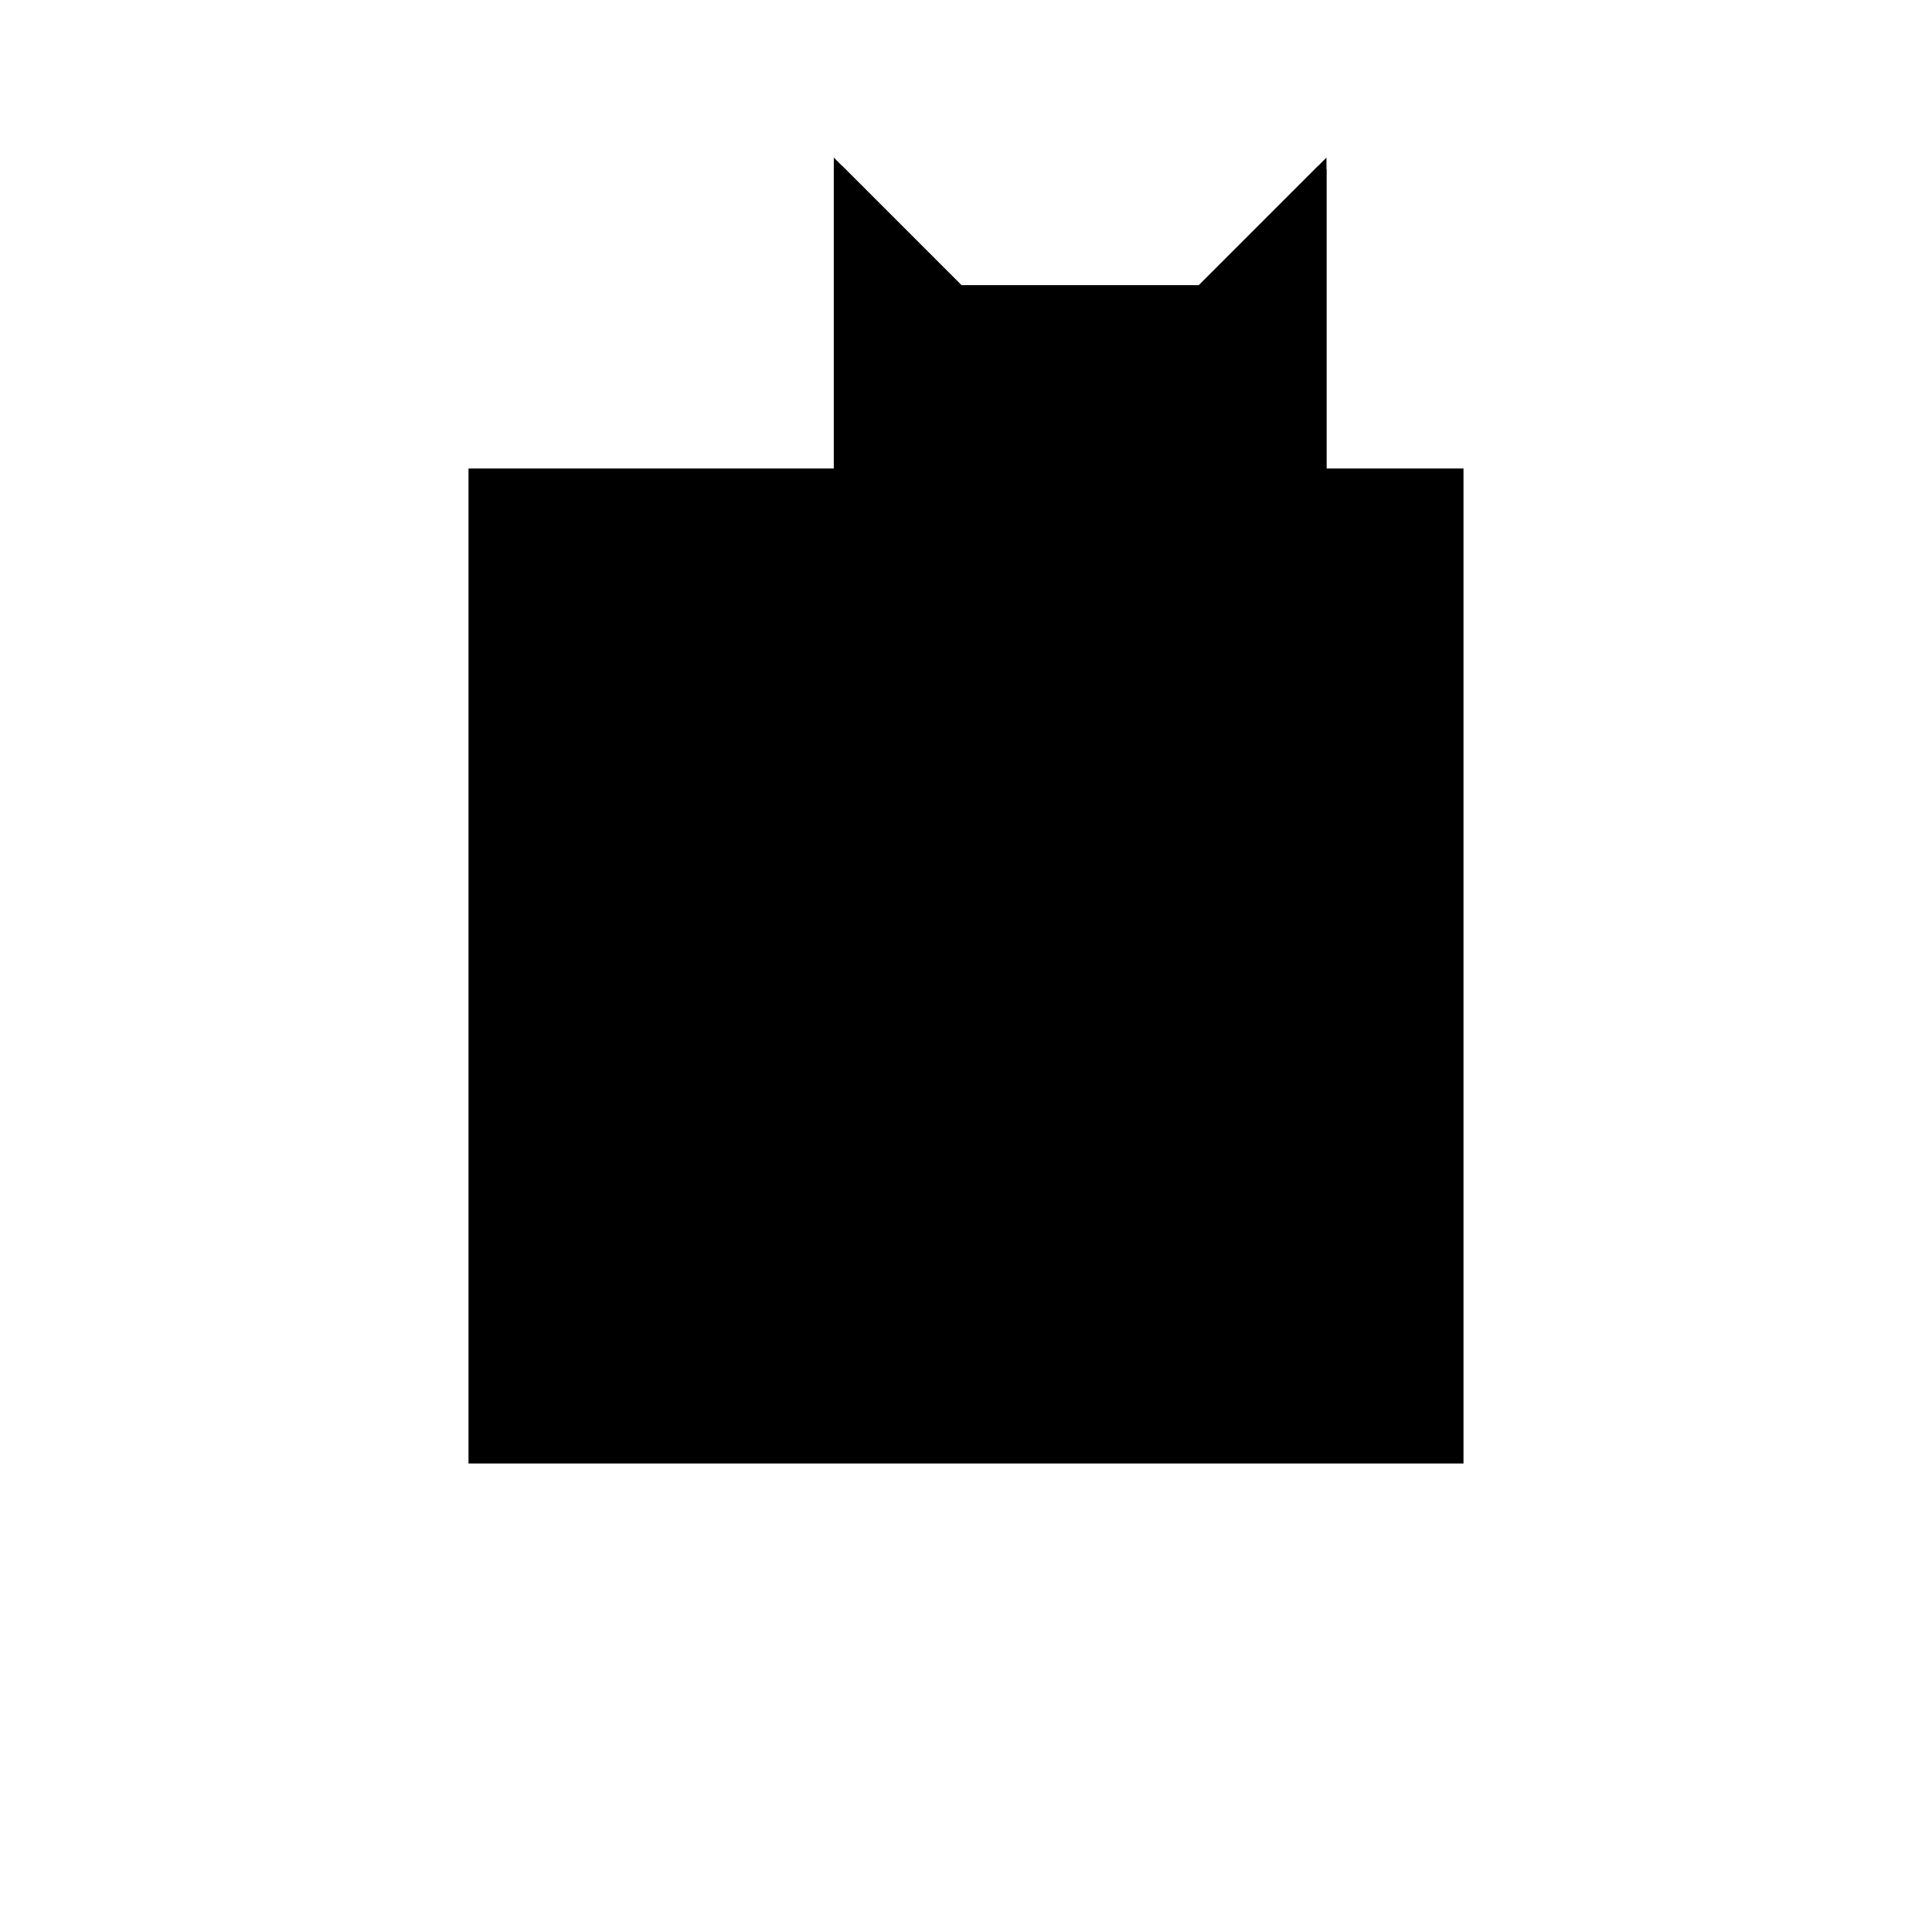 <?xml version="1.0"?>
<!DOCTYPE svg PUBLIC "-//W3C//DTD SVG 1.1//EN"
  "http://www.w3.org/Graphics/SVG/1.1/DTD/svg11.dtd">
<svg
  width="240"
  height="240"
  viewBox="-50 -50 200 200" xmlns="http://www.w3.org/2000/svg" version="1.1">
  <rect
    x="0"
    y="0"
    width="100"
    height="100"
    fill="hsla(206,100%,53%,0.3)"
    stroke="hsl(206,100%,53%)"
    stroke-width="3"
    transform="" />
  
  <path
    d="M 
      0
      25
      L
    
      12.5
      37.5
      L
    
      37.5
      37.5
      L
    
      50
      25
      L
    
      50
      75
      L
    
      37.5
      62.5
      L
    
      12.5
      62.5
      L
    
      0
      75
      z
    "
    fill="hsla(0,0%,50%,0.3)"
    stroke="hsla(0,0%,50%,1)"
    stroke-width="1"
    transform="translate(-13.184,-67.48) scale(1,-1) translate(50,-110)"
    />
  
  
  <line
    x1="37.5"
    y1="37.5"
    x2="50"
    y2="50"
    stroke="hsla(0,50%,50%,0.6)"
    stroke-width="1"
    transform="translate(-13.184,-67.48) scale(1,-1) translate(50,-110)"
    />
  
  <line
    x1="0"
    y1="25"
    x2="0"
    y2="75"
    stroke="hsla(0,50%,50%,0.6)"
    stroke-width="1"
    transform="translate(-13.184,-67.48) scale(1,-1) translate(50,-110)"
    />
  
  <line
    x1="25"
    y1="37.5"
    x2="25"
    y2="62.5"
    stroke="hsla(0,50%,50%,0.6)"
    stroke-width="1"
    transform="translate(-13.184,-67.48) scale(1,-1) translate(50,-110)"
    />
  
  <line
    x1="50"
    y1="25"
    x2="50"
    y2="75"
    stroke="hsla(0,50%,50%,0.6)"
    stroke-width="1"
    transform="translate(-13.184,-67.48) scale(1,-1) translate(50,-110)"
    />
  
  <line
    x1="0"
    y1="25"
    x2="50"
    y2="75"
    stroke="hsla(0,50%,50%,0.6)"
    stroke-width="1"
    transform="translate(-13.184,-67.48) scale(1,-1) translate(50,-110)"
    />
  
  <line
    x1="0"
    y1="50"
    x2="12.5"
    y2="62.5"
    stroke="hsla(0,50%,50%,0.6)"
    stroke-width="1"
    transform="translate(-13.184,-67.48) scale(1,-1) translate(50,-110)"
    />
  
  <line
    x1="12.5"
    y1="37.5"
    x2="0"
    y2="50"
    stroke="hsla(0,50%,50%,0.6)"
    stroke-width="1"
    transform="translate(-13.184,-67.48) scale(1,-1) translate(50,-110)"
    />
  
  <line
    x1="0"
    y1="37.5"
    x2="50"
    y2="37.5"
    stroke="hsla(0,50%,50%,0.6)"
    stroke-width="1"
    transform="translate(-13.184,-67.48) scale(1,-1) translate(50,-110)"
    />
  
  <line
    x1="50"
    y1="25"
    x2="0"
    y2="75"
    stroke="hsla(0,50%,50%,0.6)"
    stroke-width="1"
    transform="translate(-13.184,-67.48) scale(1,-1) translate(50,-110)"
    />
  
  <line
    x1="0"
    y1="50"
    x2="50"
    y2="50"
    stroke="hsla(0,50%,50%,0.6)"
    stroke-width="1"
    transform="translate(-13.184,-67.48) scale(1,-1) translate(50,-110)"
    />
  
  <line
    x1="50"
    y1="50"
    x2="37.5"
    y2="62.5"
    stroke="hsla(0,50%,50%,0.6)"
    stroke-width="1"
    transform="translate(-13.184,-67.48) scale(1,-1) translate(50,-110)"
    />
  
  <line
    x1="0"
    y1="62.5"
    x2="50"
    y2="62.5"
    stroke="hsla(0,50%,50%,0.6)"
    stroke-width="1"
    transform="translate(-13.184,-67.48) scale(1,-1) translate(50,-110)"
    />
  
</svg>

